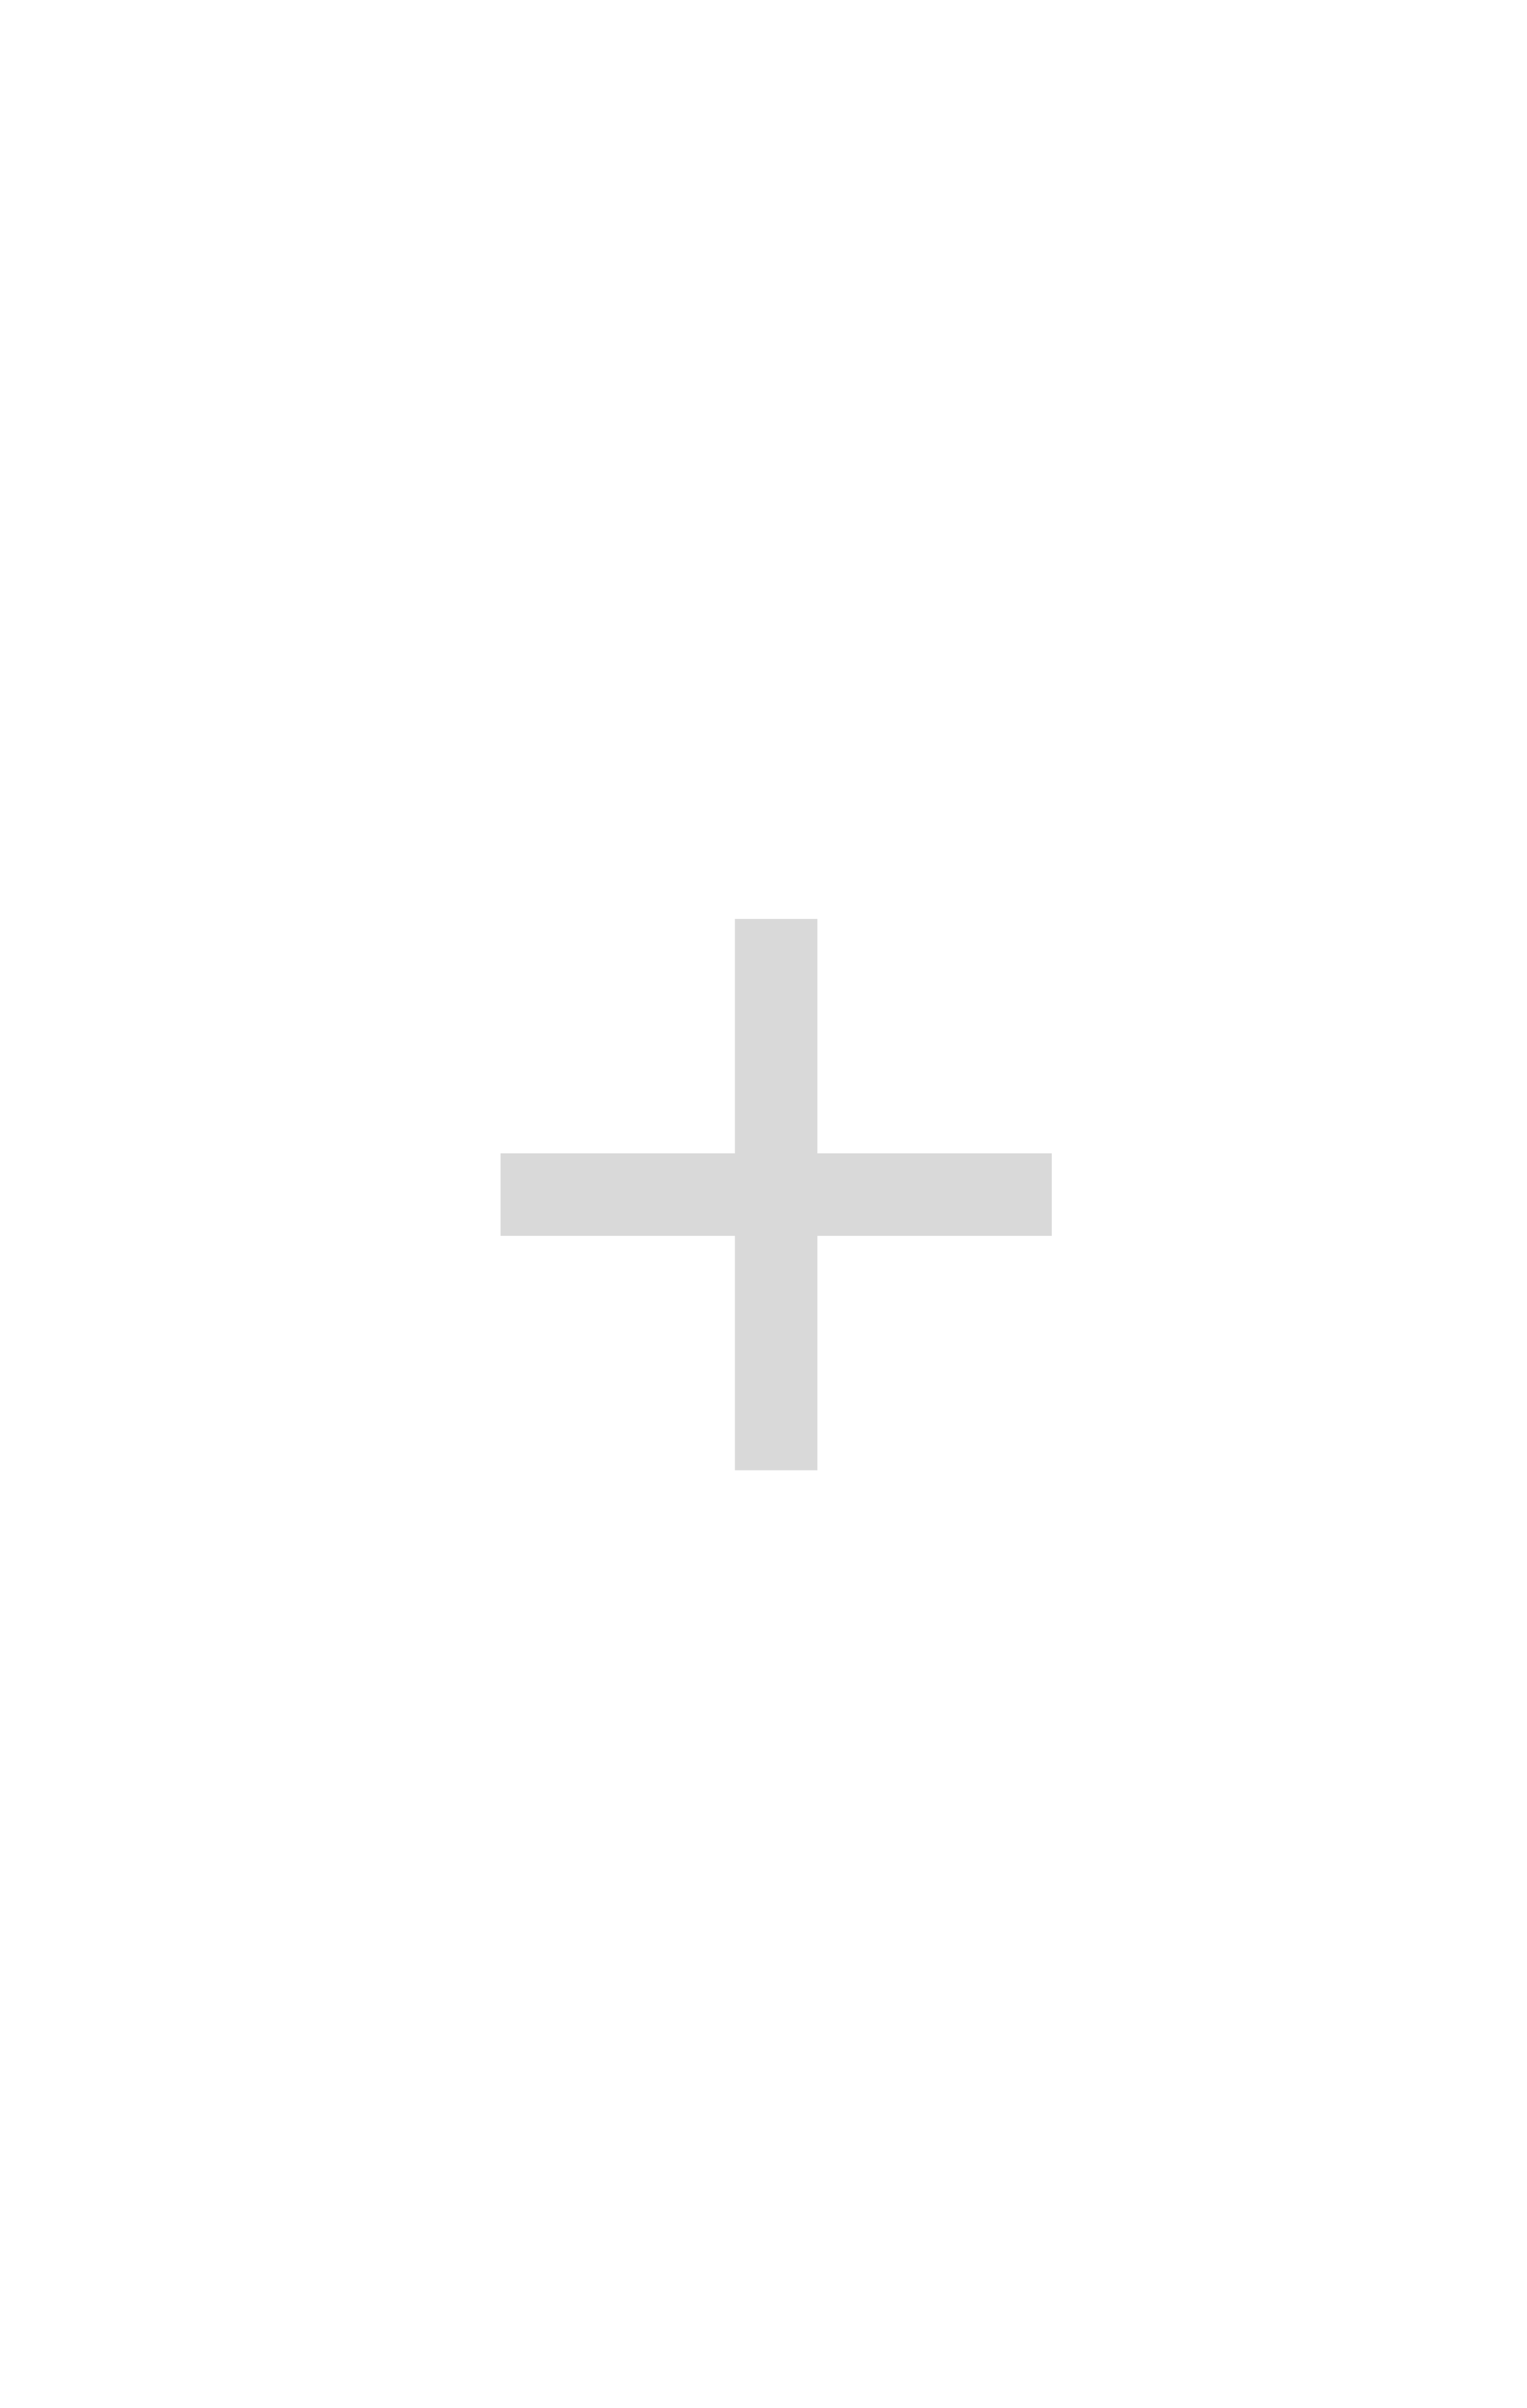 <svg width="241" height="380" viewBox="0 0 241 380" fill="none" xmlns="http://www.w3.org/2000/svg">
<g filter="url(#filter0_d_10_888)">
<rect x="116" y="141" width="13" height="87" fill="#D9D9D9"/>
<rect x="79" y="191" width="13" height="87" transform="rotate(-90 79 191)" fill="#D9D9D9"/>
<path d="M40 371.5C35.186 371.5 30.596 370.542 26.411 368.806L26.028 369.73C30.332 371.515 35.052 372.5 40 372.5V371.5ZM7.194 349.589C5.458 345.404 4.5 340.814 4.5 336H3.5C3.5 340.948 4.485 345.668 6.27 349.972L7.194 349.589ZM4.5 336V321H3.5V336H4.5ZM4.5 291V261H3.5V291H4.5ZM4.5 231V201H3.5V231H4.5ZM4.5 171V141H3.5V171H4.5ZM4.5 111V81H3.5V111H4.5ZM4.5 51V36H3.5V51H4.5ZM4.5 36C4.5 31.186 5.458 26.596 7.194 22.411L6.27 22.028C4.485 26.332 3.5 31.052 3.5 36H4.5ZM26.411 3.194C30.596 1.458 35.186 0.5 40 0.5V-0.5C35.052 -0.5 30.332 0.485 26.028 2.27L26.411 3.194ZM40 0.5H53.417V-0.5H40V0.5ZM80.25 0.5H107.083V-0.5H80.25V0.5ZM133.917 0.5H160.75V-0.5H133.917V0.5ZM187.583 0.5H201V-0.5H187.583V0.5ZM201 0.5C205.814 0.5 210.404 1.458 214.589 3.194L214.972 2.27C210.668 0.485 205.948 -0.5 201 -0.5V0.5ZM233.806 22.411C235.542 26.596 236.5 31.186 236.5 36H237.5C237.5 31.052 236.515 26.332 234.73 22.028L233.806 22.411ZM236.5 36V51H237.5V36H236.5ZM236.5 81V111H237.5V81H236.5ZM236.5 141V171H237.5V141H236.5ZM236.5 201V231H237.5V201H236.5ZM236.5 261V291H237.5V261H236.5ZM236.5 321V336H237.5V321H236.5ZM236.5 336C236.5 340.814 235.542 345.404 233.806 349.589L234.73 349.972C236.515 345.668 237.5 340.948 237.5 336H236.5ZM214.589 368.806C210.404 370.542 205.814 371.5 201 371.5V372.5C205.948 372.5 210.668 371.515 214.972 369.73L214.589 368.806ZM201 371.5H187.583V372.5H201V371.5ZM160.75 371.5H133.917V372.5H160.75V371.5ZM107.083 371.5H80.25V372.5H107.083V371.5ZM53.417 371.5H40V372.5H53.417V371.5ZM40 371C35.252 371 30.728 370.055 26.603 368.345L25.837 370.192C30.201 372.002 34.985 373 40 373V371ZM7.655 349.397C5.945 345.272 5 340.748 5 336H3C3 341.015 3.998 345.799 5.808 350.163L7.655 349.397ZM5 336V321H3V336H5ZM5 291V261H3V291H5ZM5 231V201H3V231H5ZM5 171V141H3V171H5ZM5 111V81H3V111H5ZM5 51V36H3V51H5ZM5 36C5 31.253 5.945 26.728 7.655 22.603L5.808 21.837C3.998 26.201 3 30.985 3 36H5ZM26.603 3.655C30.728 1.945 35.252 1 40 1V-1C34.985 -1 30.201 -0.002 25.837 1.808L26.603 3.655ZM40 1H53.417V-1H40V1ZM80.25 1H107.083V-1H80.25V1ZM133.917 1H160.75V-1H133.917V1ZM187.583 1H201V-1H187.583V1ZM201 1C205.748 1 210.272 1.945 214.397 3.655L215.163 1.808C210.799 -0.002 206.015 -1 201 -1V1ZM233.345 22.603C235.055 26.728 236 31.253 236 36H238C238 30.985 237.002 26.201 235.192 21.837L233.345 22.603ZM236 36V51H238V36H236ZM236 81V111H238V81H236ZM236 141V171H238V141H236ZM236 201V231H238V201H236ZM236 261V291H238V261H236ZM236 321V336H238V321H236ZM236 336C236 340.748 235.055 345.272 233.345 349.397L235.192 350.163C237.002 345.799 238 341.015 238 336H236ZM214.397 368.345C210.272 370.055 205.748 371 201 371V373C206.015 373 210.799 372.002 215.163 370.192L214.397 368.345ZM201 371H187.583V373H201V371ZM160.75 371H133.917V373H160.75V371ZM107.083 371H80.25V373H107.083V371ZM53.417 371H40V373H53.417V371Z" fill="white"/>
</g>
<defs>
<filter id="filter0_d_10_888" x="0" y="0" width="241" height="380" filterUnits="userSpaceOnUse" color-interpolation-filters="sRGB">
<feFlood flood-opacity="0" result="BackgroundImageFix"/>
<feColorMatrix in="SourceAlpha" type="matrix" values="0 0 0 0 0 0 0 0 0 0 0 0 0 0 0 0 0 0 127 0" result="hardAlpha"/>
<feOffset dy="4"/>
<feGaussianBlur stdDeviation="2"/>
<feComposite in2="hardAlpha" operator="out"/>
<feColorMatrix type="matrix" values="0 0 0 0 0 0 0 0 0 0 0 0 0 0 0 0 0 0 0.25 0"/>
<feBlend mode="normal" in2="BackgroundImageFix" result="effect1_dropShadow_10_888"/>
<feBlend mode="normal" in="SourceGraphic" in2="effect1_dropShadow_10_888" result="shape"/>
</filter>
</defs>
</svg>
